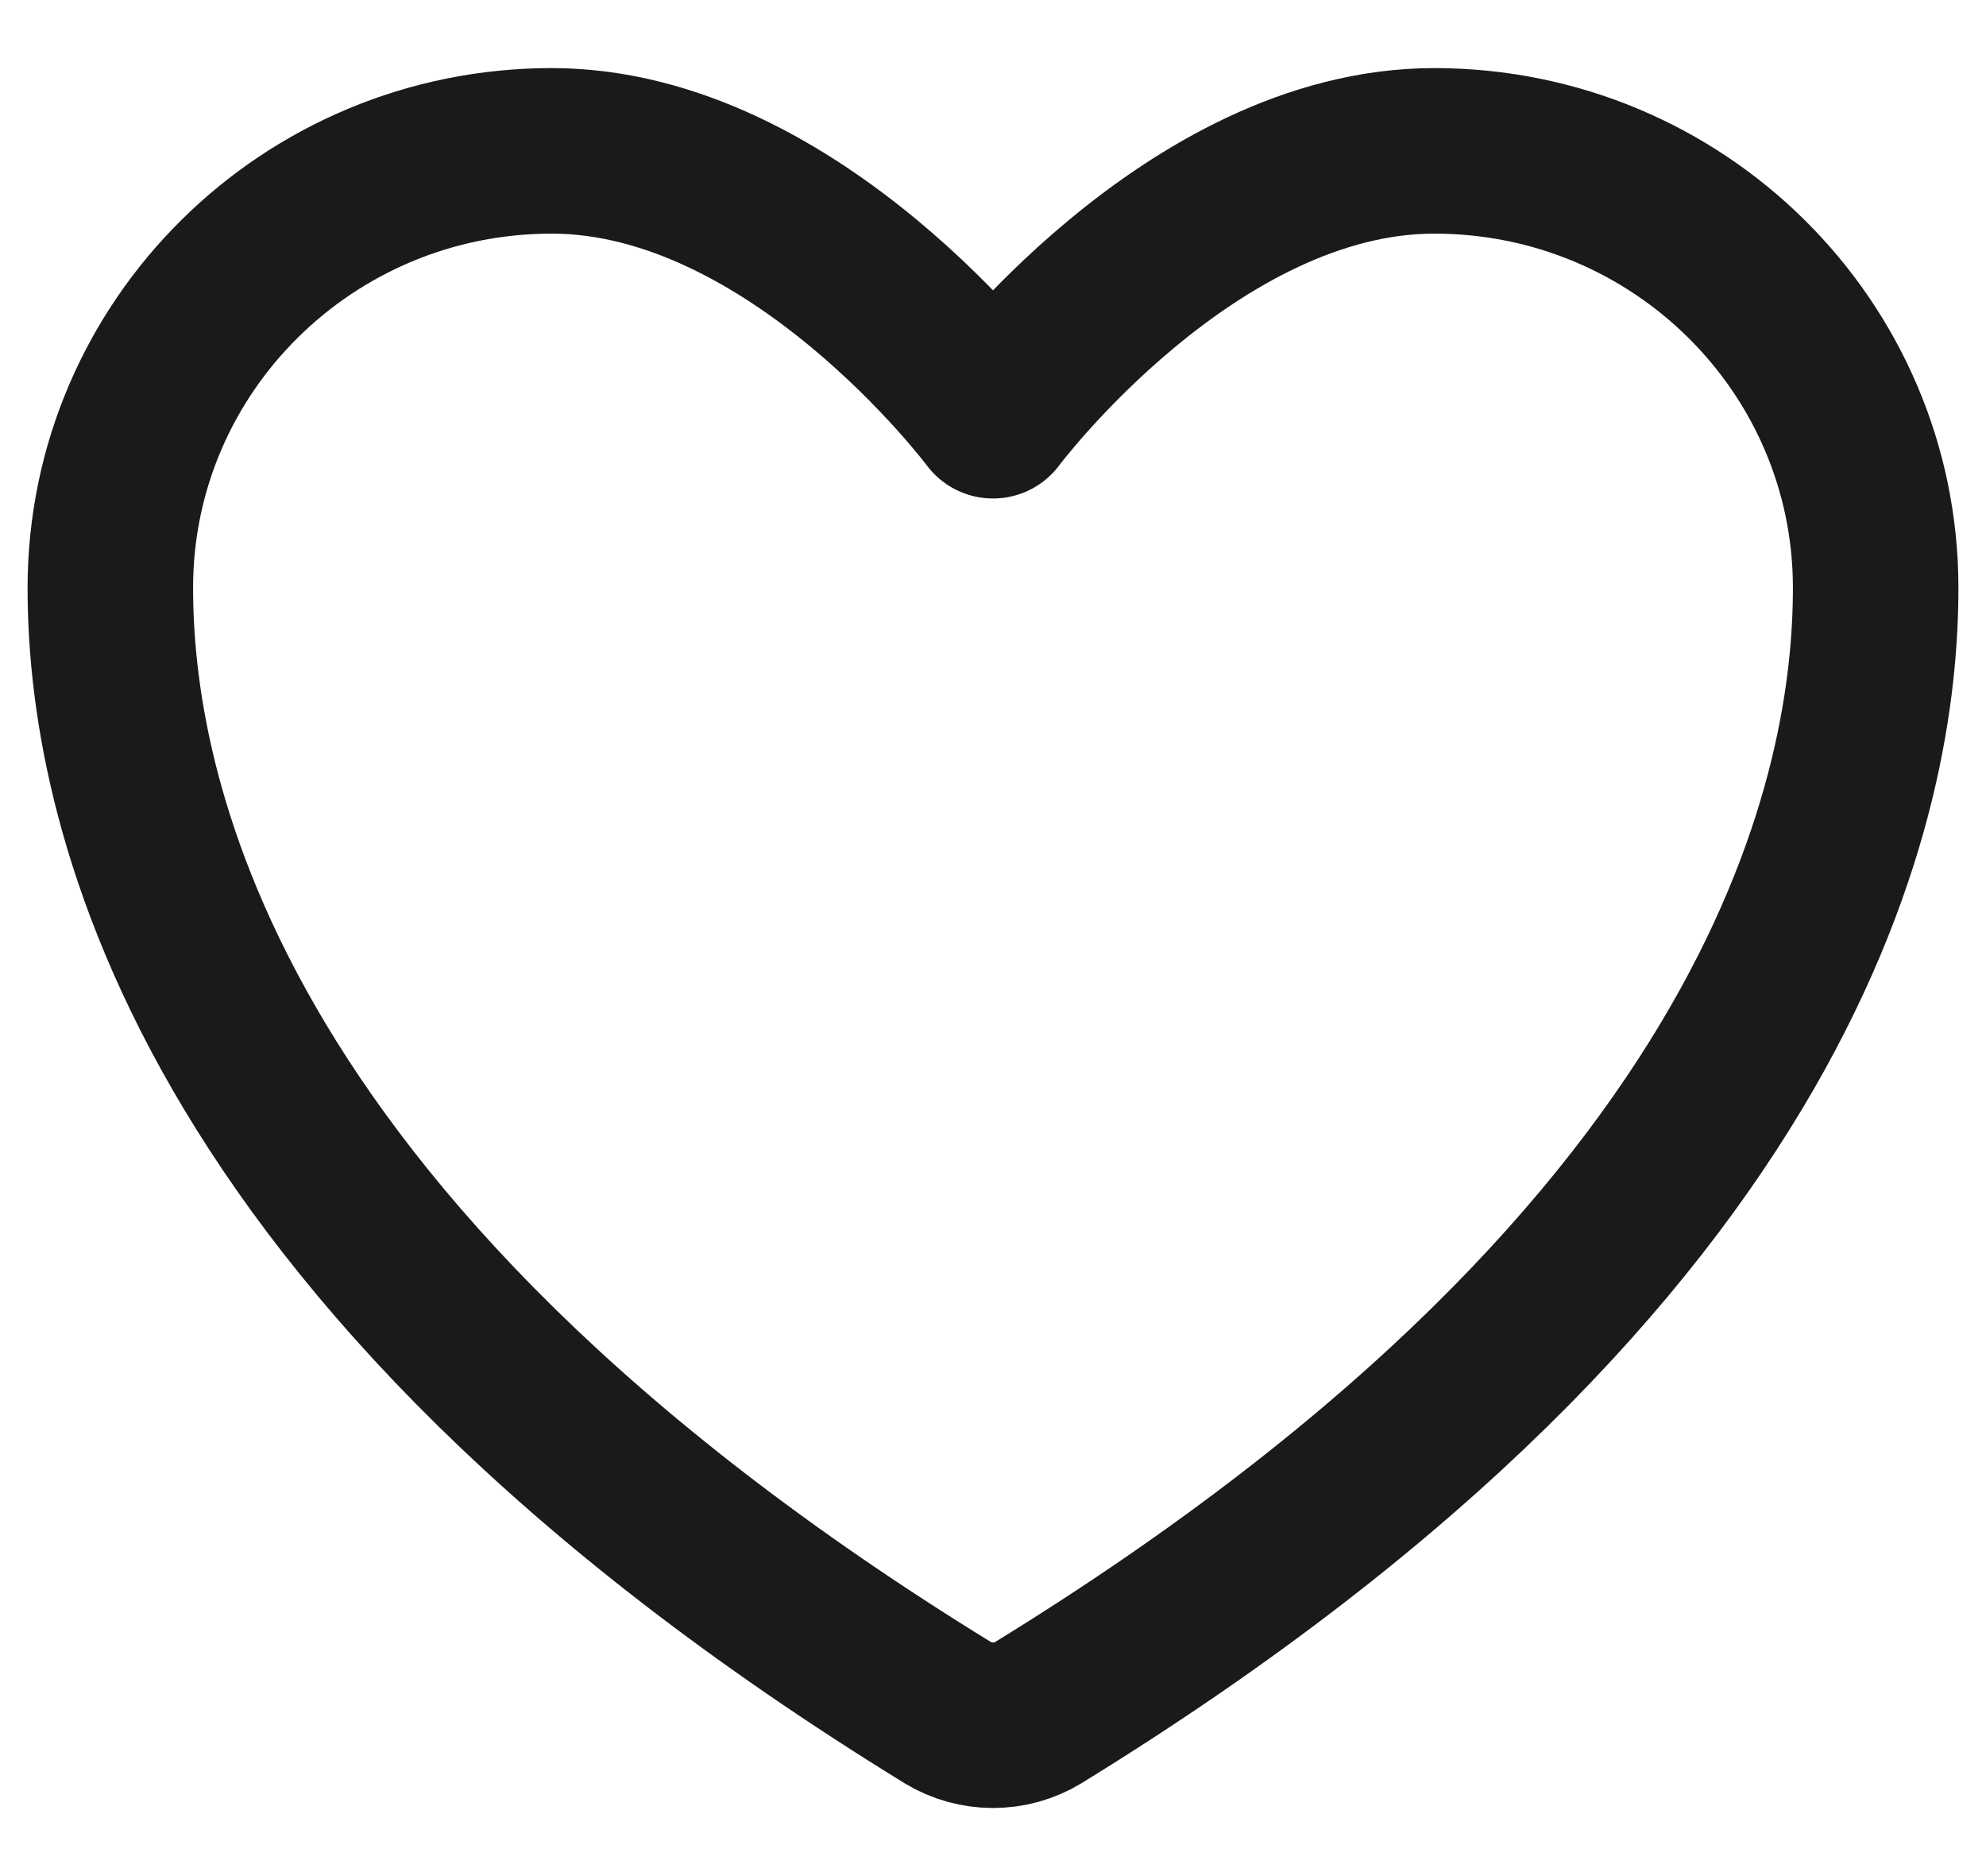 <svg xmlns="http://www.w3.org/2000/svg" width="18" height="17" viewBox="0 0 18 17" fill="none">
<path d="M5 1.367C2.791 1.367 1 3.139 1 5.327C1 7.092 1.7 11.283 8.59 15.519C8.714 15.594 8.856 15.633 9 15.633C9.144 15.633 9.286 15.594 9.41 15.519C16.3 11.283 17 7.092 17 5.327C17 3.139 15.209 1.367 13 1.367C10.791 1.367 9 3.767 9 3.767C9 3.767 7.209 1.367 5 1.367Z" stroke="#1A1A1A" stroke-width="1.5" stroke-linecap="round" stroke-linejoin="round"/>
</svg>
